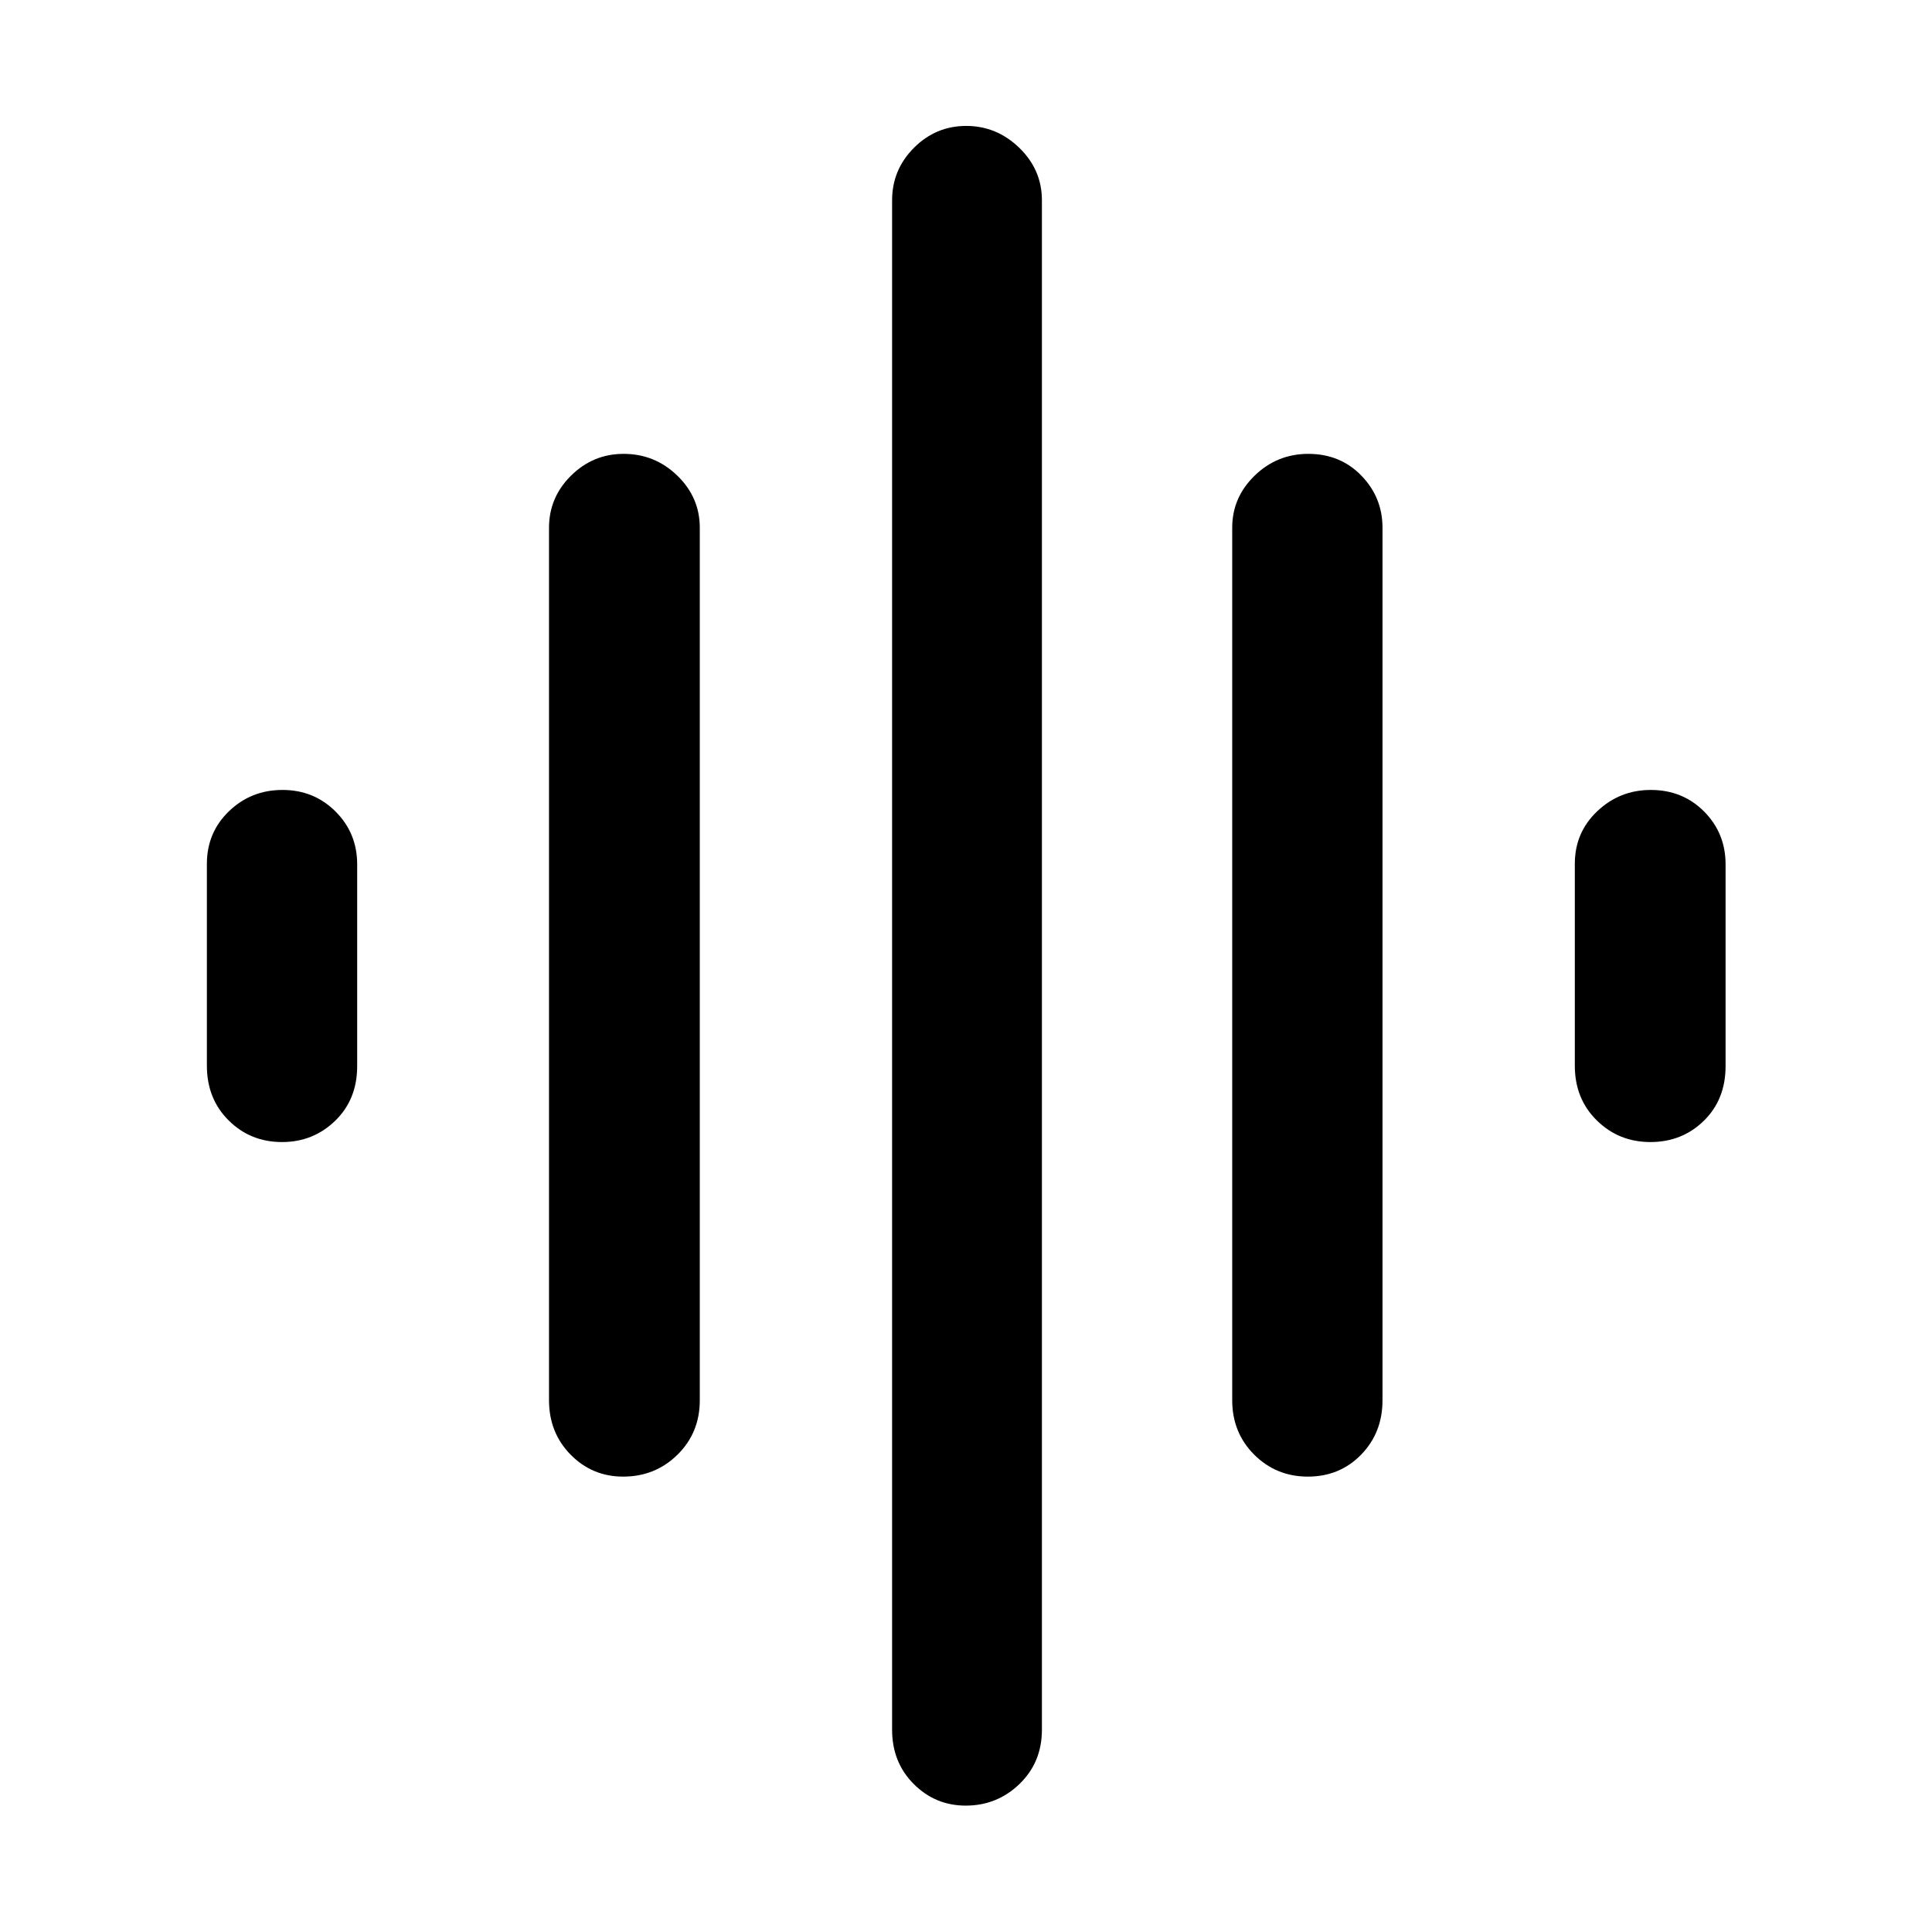 <svg xmlns="http://www.w3.org/2000/svg" height="48" viewBox="0 -960 960 960" width="48"><path d="M272.8-264.24v-433.52q0-15.08 10.95-25.9 10.94-10.82 26.12-10.82 15.52 0 26.68 10.82 11.17 10.82 11.17 25.9v433.52q0 16.16-11.07 27.06-11.08 10.9-26.99 10.9-15.4 0-26.13-10.91-10.73-10.92-10.73-27.05Zm170.48 163.72v-759.96q0-15.18 10.85-26.07 10.85-10.88 25.98-10.88 15.12 0 26.37 10.88 11.24 10.89 11.24 26.07v759.96q0 16.22-11.14 26.97-11.15 10.75-26.71 10.75-15.13 0-25.86-10.75-10.73-10.75-10.73-26.97ZM102.8-430.48v-100.28q0-15.58 10.98-26.15 10.98-10.57 26.6-10.57 15.62 0 26.36 10.73 10.74 10.74 10.74 26.23v100.28q0 16.56-10.92 27.14-10.91 10.58-26.41 10.58-15.74 0-26.54-10.75-10.81-10.74-10.81-27.21Zm509.48 166.24v-433.52q0-15.08 11.15-25.9 11.15-10.82 26.67-10.82 15.86 0 26.36 10.82t10.5 25.9v433.52q0 16.16-10.63 27.06-10.63 10.9-26.46 10.9-15.74 0-26.66-10.91-10.93-10.92-10.93-27.05Zm170.24-166.24v-100.28q0-15.58 11.15-26.15 11.14-10.57 26.62-10.57 15.81 0 26.48 10.73 10.66 10.74 10.66 26.23v100.28q0 16.56-10.79 27.14-10.8 10.58-26.58 10.58-15.69 0-26.61-10.75-10.93-10.74-10.93-27.21Z"/></svg>